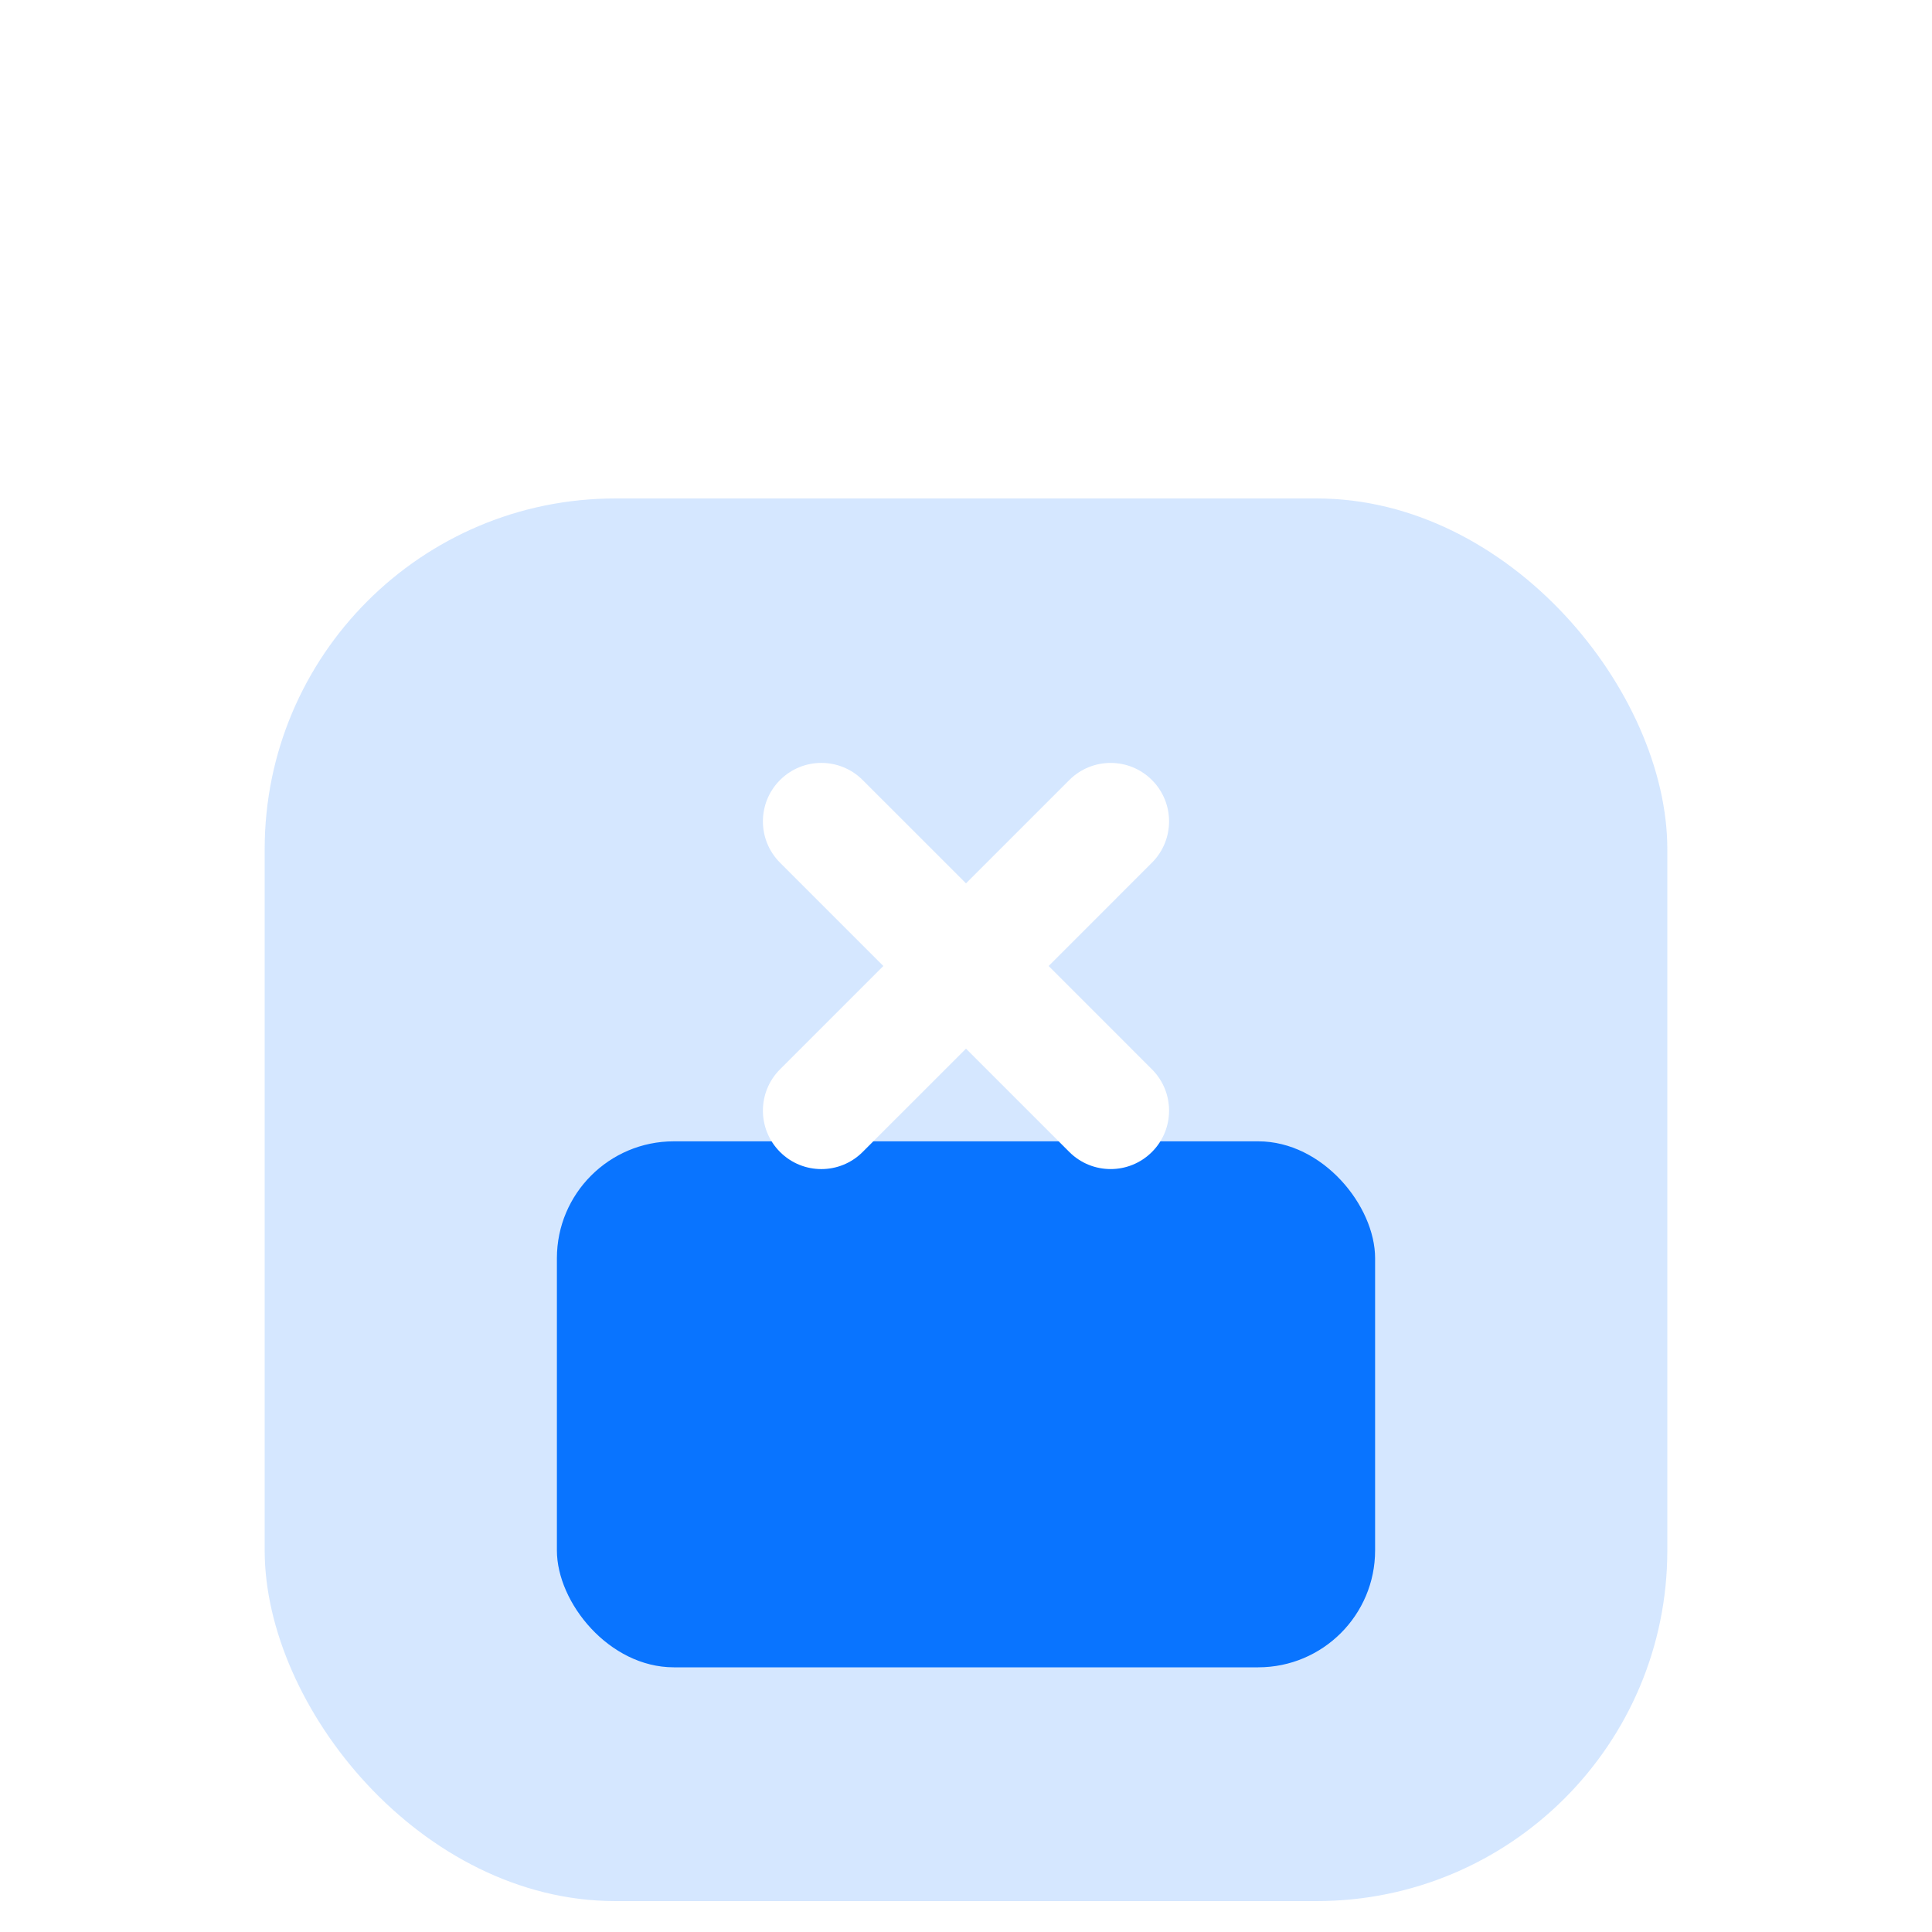 <svg width="96" height="96" viewBox="0 0 96 96" fill="none" xmlns="http://www.w3.org/2000/svg">
<rect x="27.672" y="56.712" width="40.656" height="26.136" rx="5.808" fill="#006FFF"/>
<g filter="url(#filter0_biii_711_216)">
<rect x="13.152" y="13.152" width="69.696" height="69.696" rx="17.424" fill="#2E89FF" fill-opacity="0.2"/>
</g>
<path d="M38.759 38.76C37.625 39.894 37.625 41.732 38.759 42.866L43.893 48L38.759 53.134C37.625 54.268 37.625 56.106 38.759 57.24C39.893 58.375 41.732 58.375 42.866 57.24L48 52.107L53.133 57.24C54.267 58.374 56.106 58.374 57.24 57.24C58.374 56.106 58.374 54.268 57.24 53.134L52.107 48L57.24 42.866C58.374 41.732 58.374 39.894 57.24 38.76C56.106 37.626 54.267 37.626 53.133 38.76L48 43.893L42.866 38.76C41.732 37.625 39.893 37.625 38.759 38.76Z" fill="white"/>
<defs>
<filter id="filter0_biii_711_216" x="-2.848" y="-2.848" width="101.696" height="101.696" filterUnits="userSpaceOnUse" color-interpolation-filters="sRGB">
<feFlood flood-opacity="0" result="BackgroundImageFix"/>
<feGaussianBlur in="BackgroundImageFix" stdDeviation="8"/>
<feComposite in2="SourceAlpha" operator="in" result="effect1_backgroundBlur_711_216"/>
<feBlend mode="normal" in="SourceGraphic" in2="effect1_backgroundBlur_711_216" result="shape"/>
<feColorMatrix in="SourceAlpha" type="matrix" values="0 0 0 0 0 0 0 0 0 0 0 0 0 0 0 0 0 0 127 0" result="hardAlpha"/>
<feOffset dy="4.356"/>
<feGaussianBlur stdDeviation="2.178"/>
<feComposite in2="hardAlpha" operator="arithmetic" k2="-1" k3="1"/>
<feColorMatrix type="matrix" values="0 0 0 0 1 0 0 0 0 1 0 0 0 0 1 0 0 0 0.25 0"/>
<feBlend mode="normal" in2="shape" result="effect2_innerShadow_711_216"/>
<feColorMatrix in="SourceAlpha" type="matrix" values="0 0 0 0 0 0 0 0 0 0 0 0 0 0 0 0 0 0 127 0" result="hardAlpha"/>
<feOffset dy="5.808"/>
<feGaussianBlur stdDeviation="2.904"/>
<feComposite in2="hardAlpha" operator="arithmetic" k2="-1" k3="1"/>
<feColorMatrix type="matrix" values="0 0 0 0 1 0 0 0 0 1 0 0 0 0 1 0 0 0 0.25 0"/>
<feBlend mode="normal" in2="effect2_innerShadow_711_216" result="effect3_innerShadow_711_216"/>
<feColorMatrix in="SourceAlpha" type="matrix" values="0 0 0 0 0 0 0 0 0 0 0 0 0 0 0 0 0 0 127 0" result="hardAlpha"/>
<feOffset dy="1.452"/>
<feGaussianBlur stdDeviation="0.726"/>
<feComposite in2="hardAlpha" operator="arithmetic" k2="-1" k3="1"/>
<feColorMatrix type="matrix" values="0 0 0 0 1 0 0 0 0 1 0 0 0 0 1 0 0 0 0.25 0"/>
<feBlend mode="normal" in2="effect3_innerShadow_711_216" result="effect4_innerShadow_711_216"/>
</filter>
</defs>
</svg>
